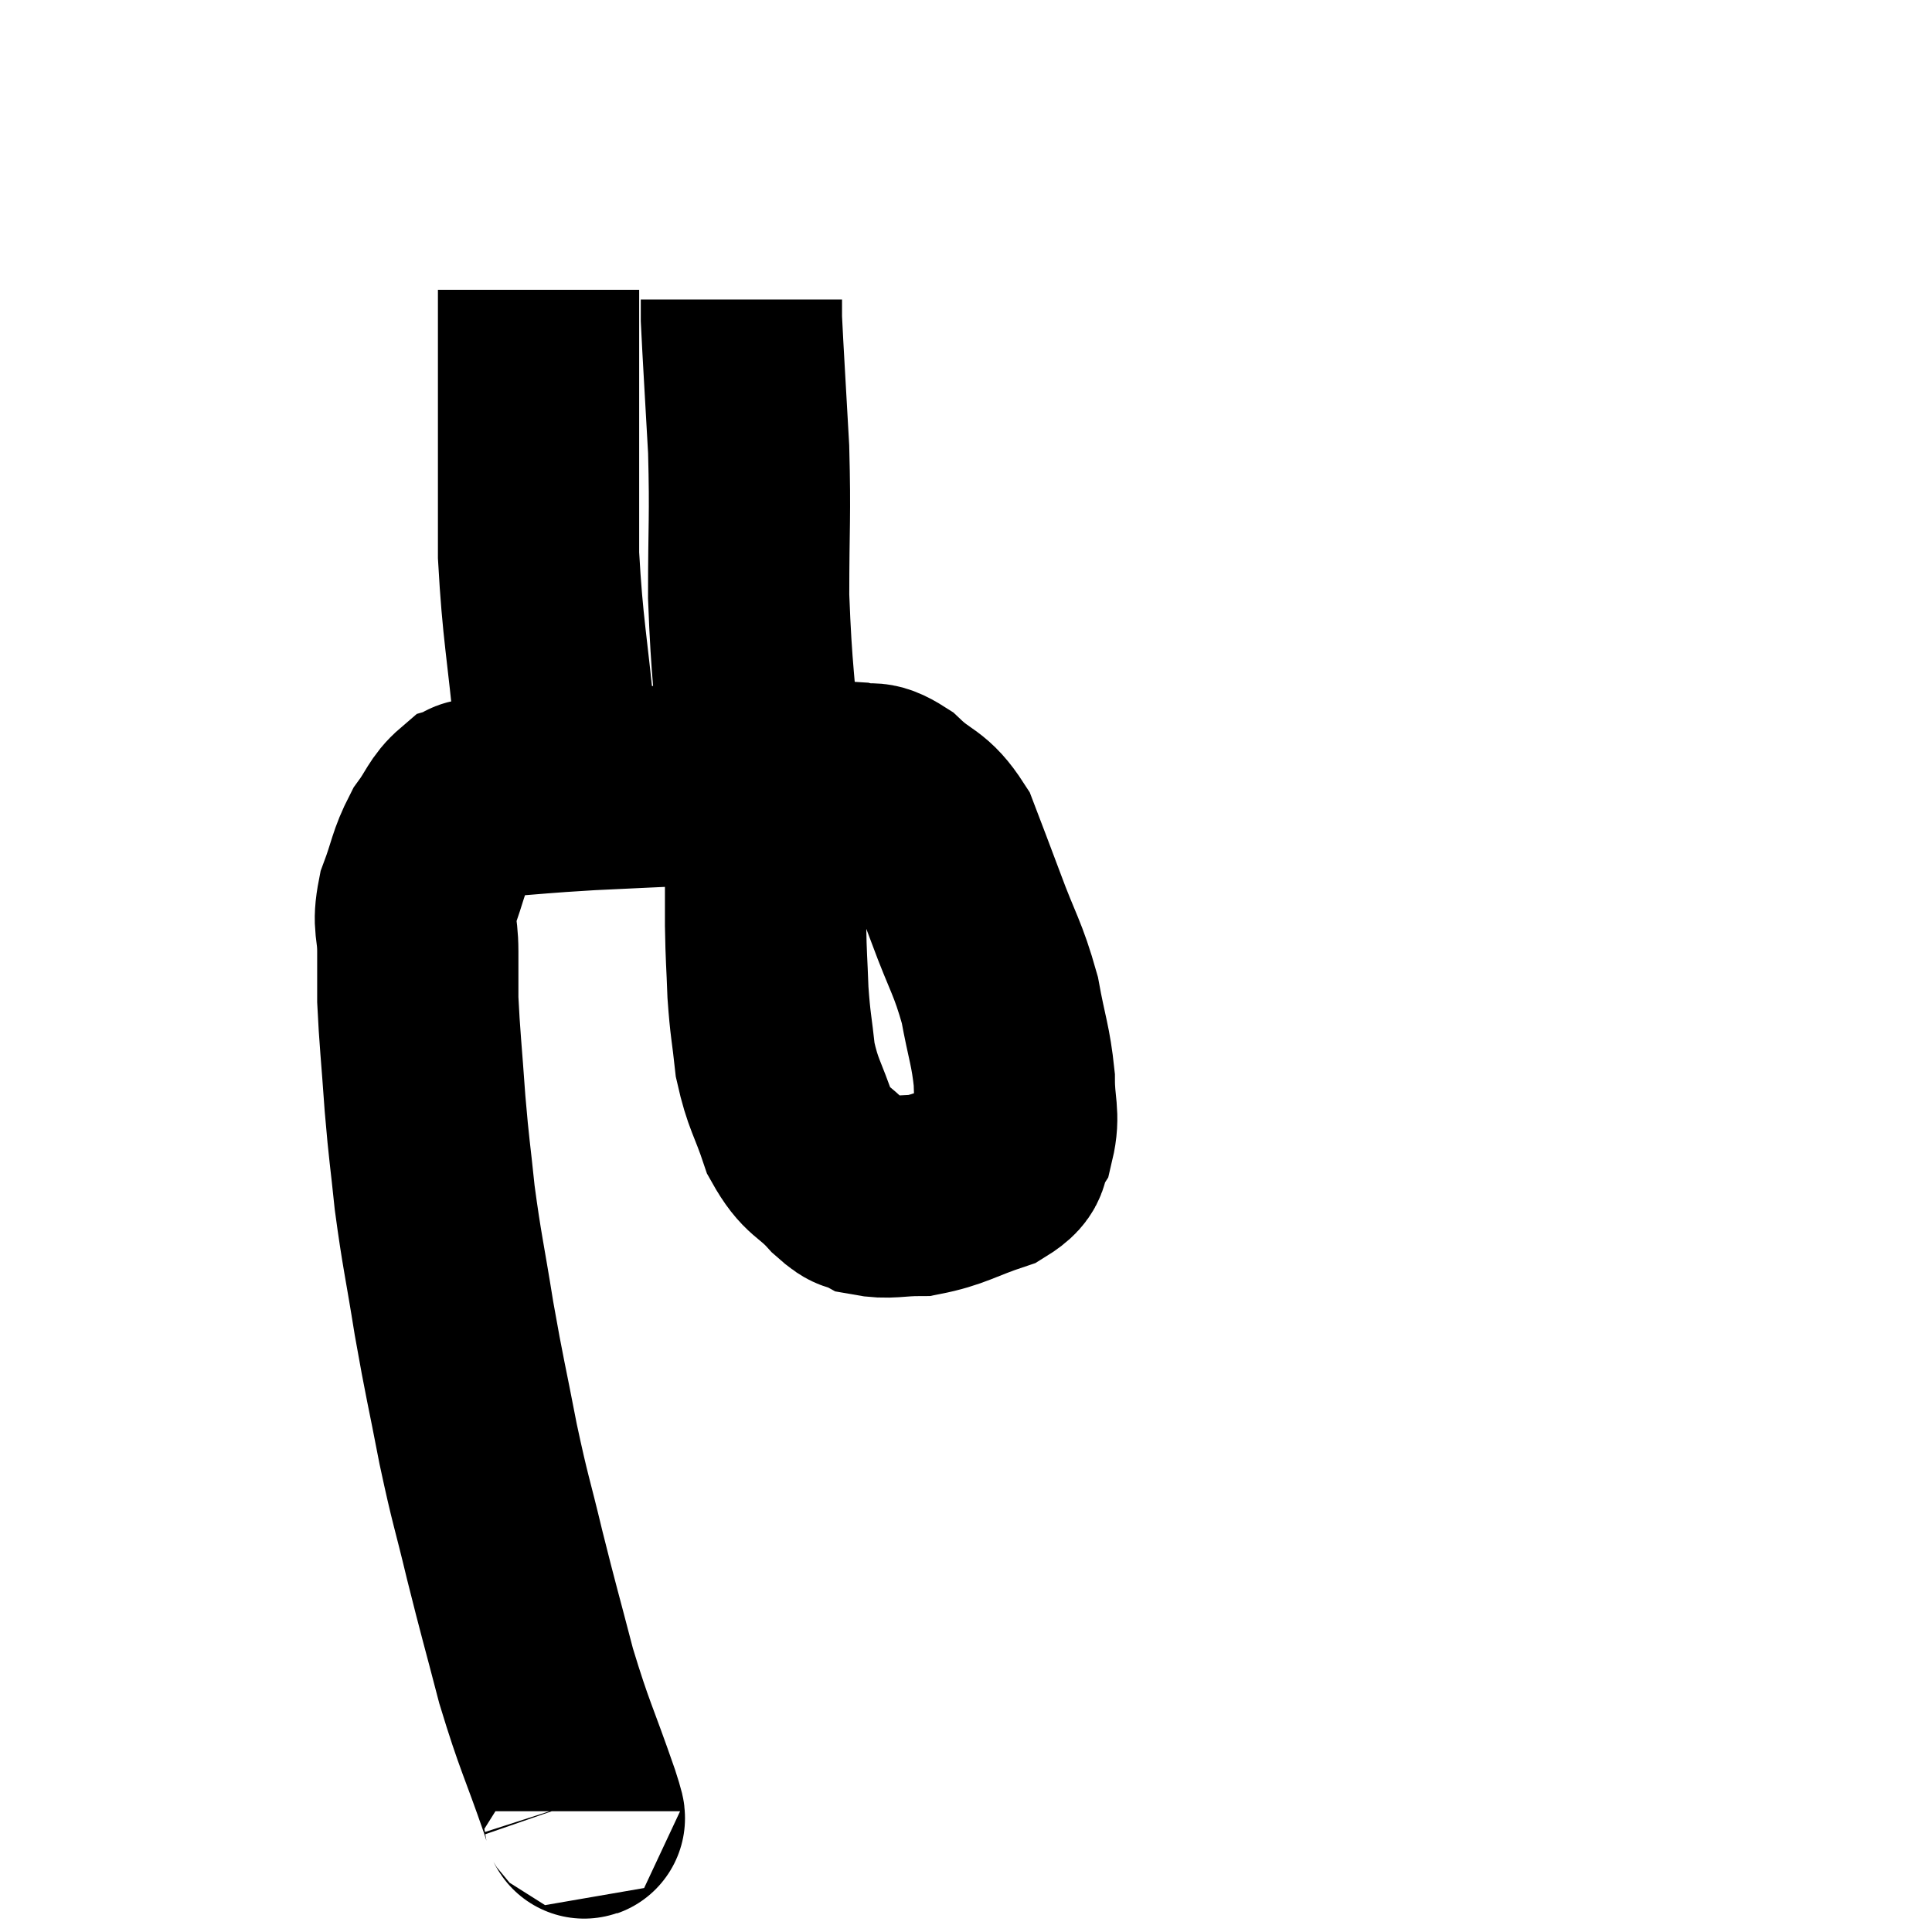 <svg width="48" height="48" viewBox="0 0 48 48" xmlns="http://www.w3.org/2000/svg"><path d="M 14.4 45 C 14.4 44.88, 14.67 45.6, 14.4 44.76 C 13.86 43.2, 13.785 43.17, 13.32 41.64 C 12.93 40.14, 12.9 40.08, 12.54 38.64 C 12.21 37.26, 12.195 37.35, 11.88 35.88 C 11.58 34.32, 11.55 34.29, 11.28 32.76 C 11.04 31.26, 10.98 31.095, 10.8 29.76 C 10.68 28.59, 10.665 28.65, 10.56 27.42 C 10.47 26.13, 10.425 25.785, 10.38 24.84 C 10.38 24.24, 10.38 24.27, 10.38 23.64 C 10.38 22.98, 10.245 23.01, 10.38 22.32 C 10.65 21.6, 10.62 21.465, 10.92 20.88 C 11.25 20.43, 11.265 20.25, 11.58 19.98 C 11.88 19.89, 11.415 19.89, 12.18 19.8 C 13.41 19.71, 13.38 19.695, 14.64 19.62 C 15.93 19.56, 16.185 19.545, 17.22 19.5 C 18 19.47, 17.79 19.455, 18.78 19.44 C 19.98 19.44, 20.34 19.38, 21.18 19.44 C 21.66 19.56, 21.6 19.335, 22.14 19.68 C 22.74 20.25, 22.875 20.1, 23.34 20.82 C 23.67 21.69, 23.625 21.555, 24 22.56 C 24.42 23.7, 24.54 23.775, 24.84 24.84 C 25.02 25.83, 25.11 25.965, 25.2 26.82 C 25.2 27.54, 25.335 27.69, 25.2 28.26 C 24.93 28.68, 25.245 28.74, 24.66 29.1 C 23.76 29.4, 23.625 29.55, 22.86 29.7 C 22.23 29.7, 22.08 29.79, 21.6 29.7 C 21.27 29.52, 21.375 29.73, 20.94 29.34 C 20.4 28.74, 20.28 28.89, 19.86 28.14 C 19.56 27.24, 19.455 27.21, 19.26 26.34 C 19.17 25.5, 19.14 25.5, 19.08 24.66 C 19.05 23.82, 19.035 23.85, 19.02 22.98 C 19.02 22.08, 19.02 21.885, 19.02 21.18 C 19.02 20.67, 19.02 20.565, 19.02 20.16 C 19.02 19.86, 19.02 19.71, 19.02 19.56 C 19.02 19.56, 19.02 19.56, 19.02 19.56 C 19.02 19.56, 19.02 19.56, 19.02 19.56 C 19.02 19.56, 19.02 19.56, 19.02 19.56 L 19.02 19.56" fill="none" stroke="black" stroke-width="5"></path><path d="M 13.8 18.18 C 13.59 15.99, 13.485 15.675, 13.38 13.8 C 13.38 12.24, 13.38 12.255, 13.38 10.68 C 13.38 9.09, 13.38 8.37, 13.38 7.5 C 13.38 7.35, 13.38 7.275, 13.38 7.2 L 13.38 7.2" fill="none" stroke="black" stroke-width="5"></path><path d="M 18.9 19.08 C 18.75 16.95, 18.675 16.8, 18.6 14.82 C 18.6 12.99, 18.645 12.885, 18.6 11.16 C 18.51 9.54, 18.465 8.85, 18.42 7.92 C 18.42 7.68, 18.42 7.56, 18.42 7.44 L 18.42 7.44" fill="none" stroke="black" stroke-width="5"></path></svg>